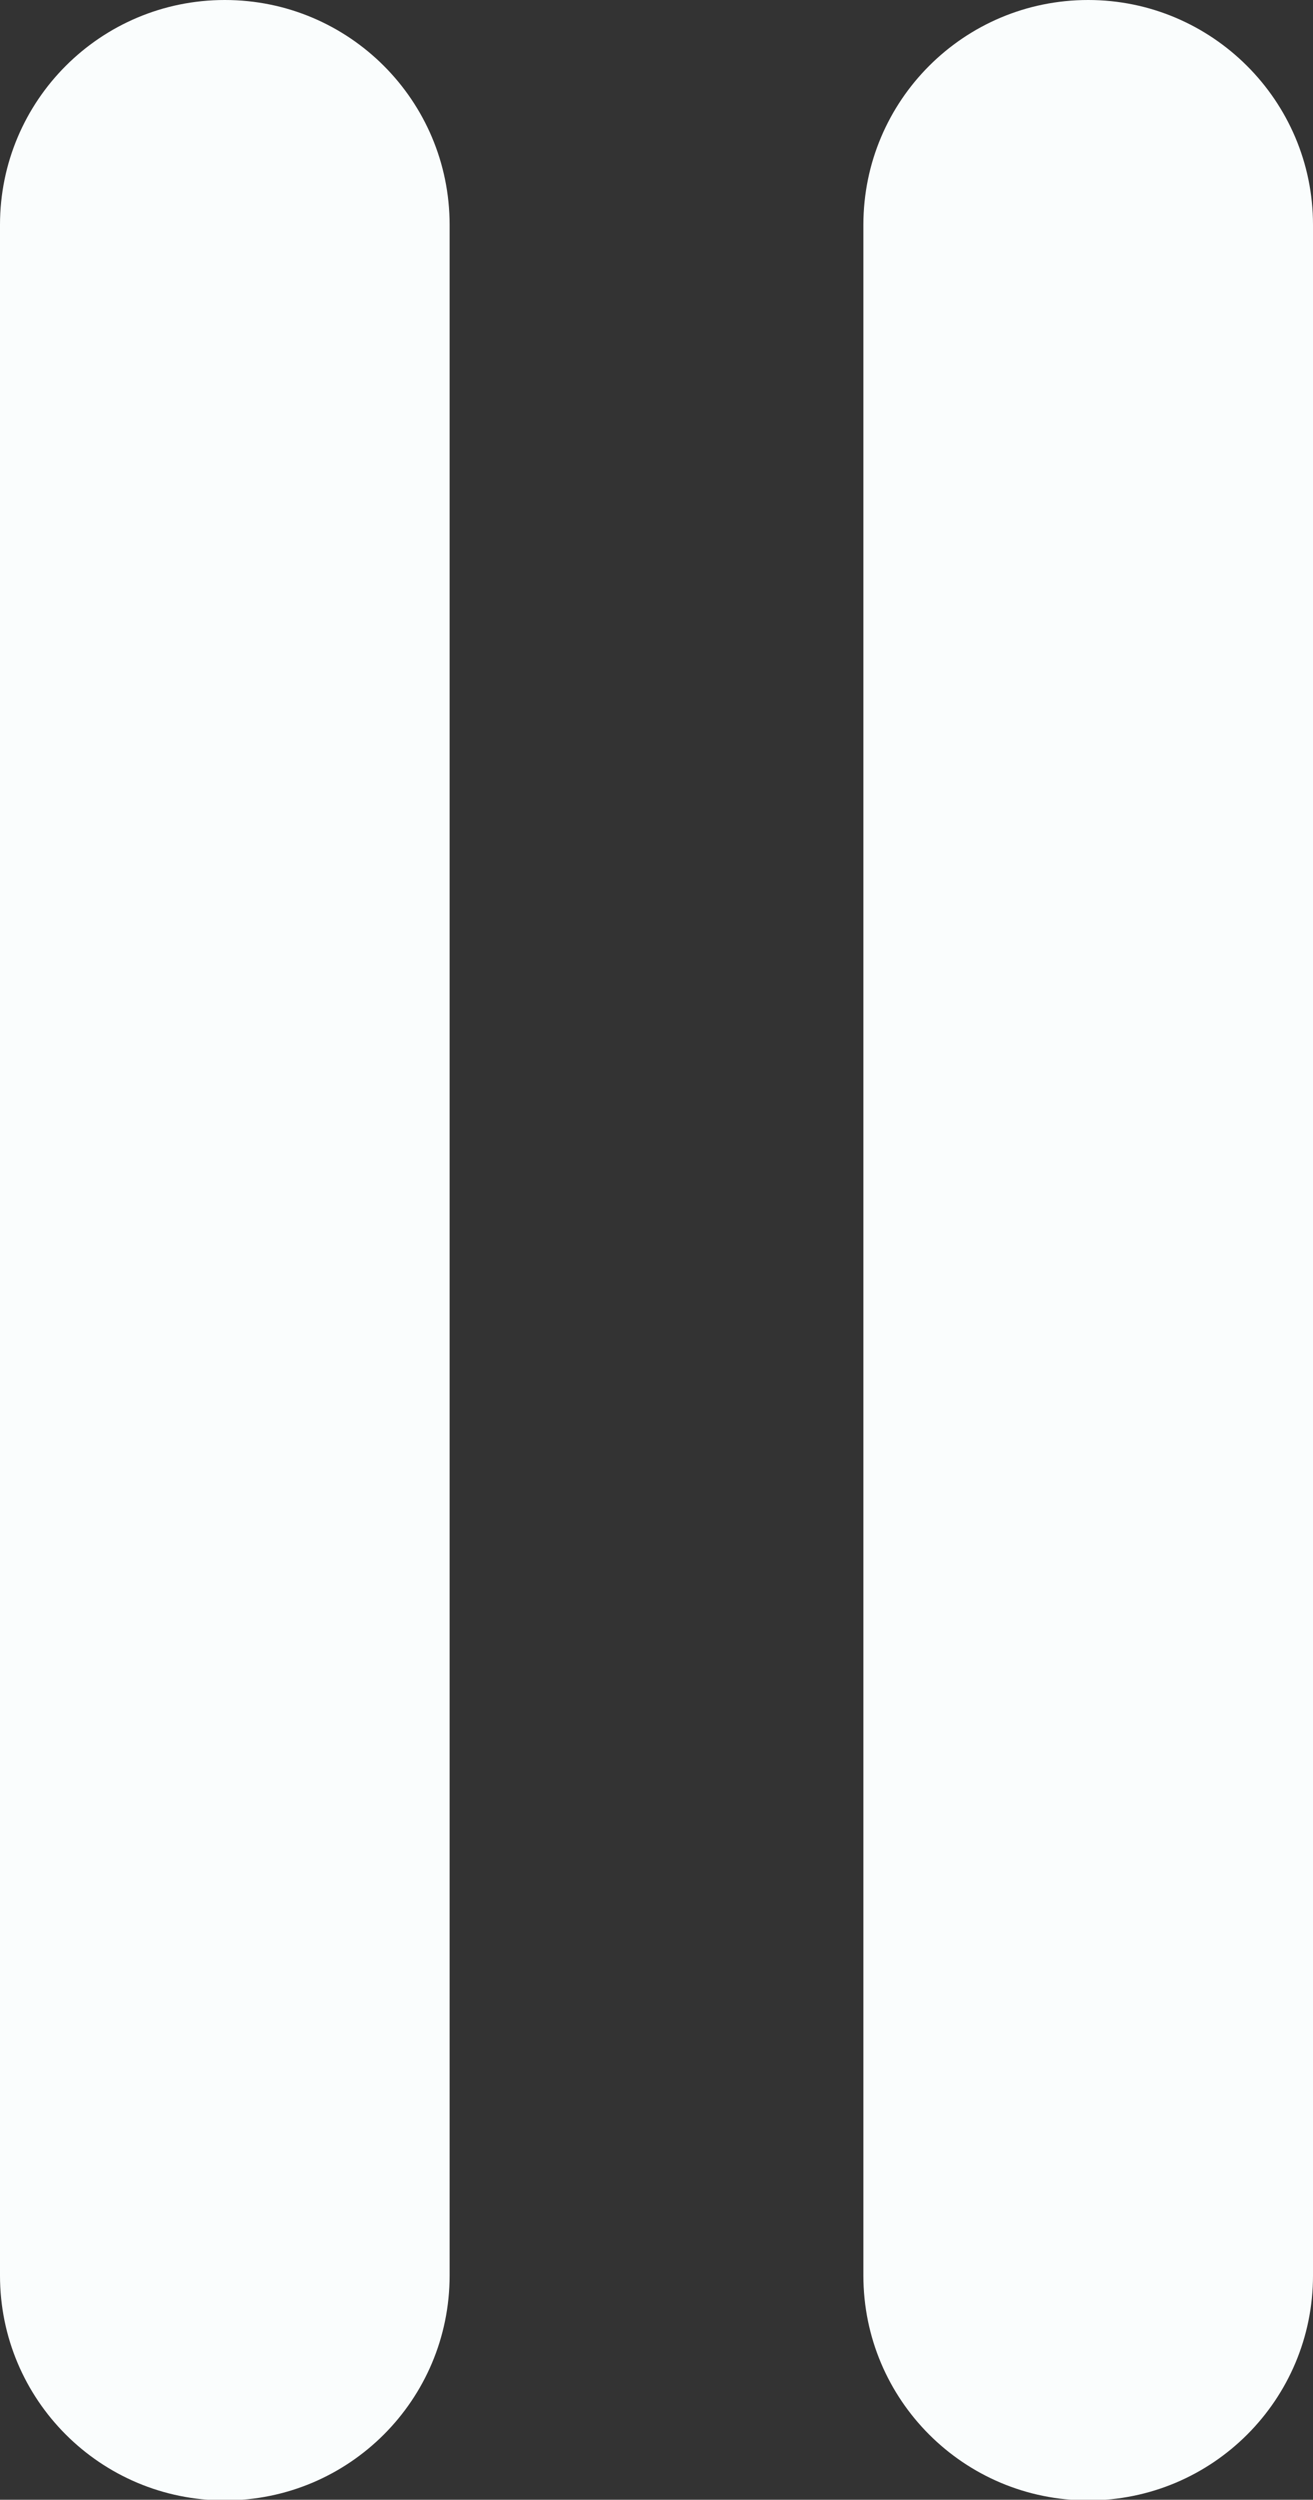 <?xml version="1.0" encoding="utf-8"?>
<!-- Generator: Adobe Illustrator 19.0.0, SVG Export Plug-In . SVG Version: 6.00 Build 0)  -->
<!DOCTYPE svg PUBLIC "-//W3C//DTD SVG 1.1//EN" "http://www.w3.org/Graphics/SVG/1.1/DTD/svg11.dtd">
<svg version="1.1" id="Layer_1" xmlns="http://www.w3.org/2000/svg" xmlns:xlink="http://www.w3.org/1999/xlink" x="0px" y="0px"
	 viewBox="0 0 205 390.2" style="enable-background:new 0 0 205 390.2;" xml:space="preserve">
<rect x="0" y="0" width="205" height="390.2" fill="#333333" stroke="none"/>
<style type="text/css">
	.st0{fill:#FAFDFD;}
</style>
<g id="XMLID_3_">
	<path id="XMLID_69_" class="st0" d="M35.1,0C15.7,0,0,15.7,0,35.1v320.1c0,19.4,15.7,35.1,35.1,35.1c19.4,0,35.1-15.7,35.1-35.1
		V35.1C70.2,15.7,54.5,0,35.1,0z"/>
	<path id="XMLID_68_" class="st0" d="M169.9,0c-19.4,0-35.1,15.7-35.1,35.1v320.1c0,19.4,15.7,35.1,35.1,35.1
		c19.4,0,35.1-15.7,35.1-35.1V35.1C205,15.7,189.2,0,169.9,0z"/>
</g>
</svg>

